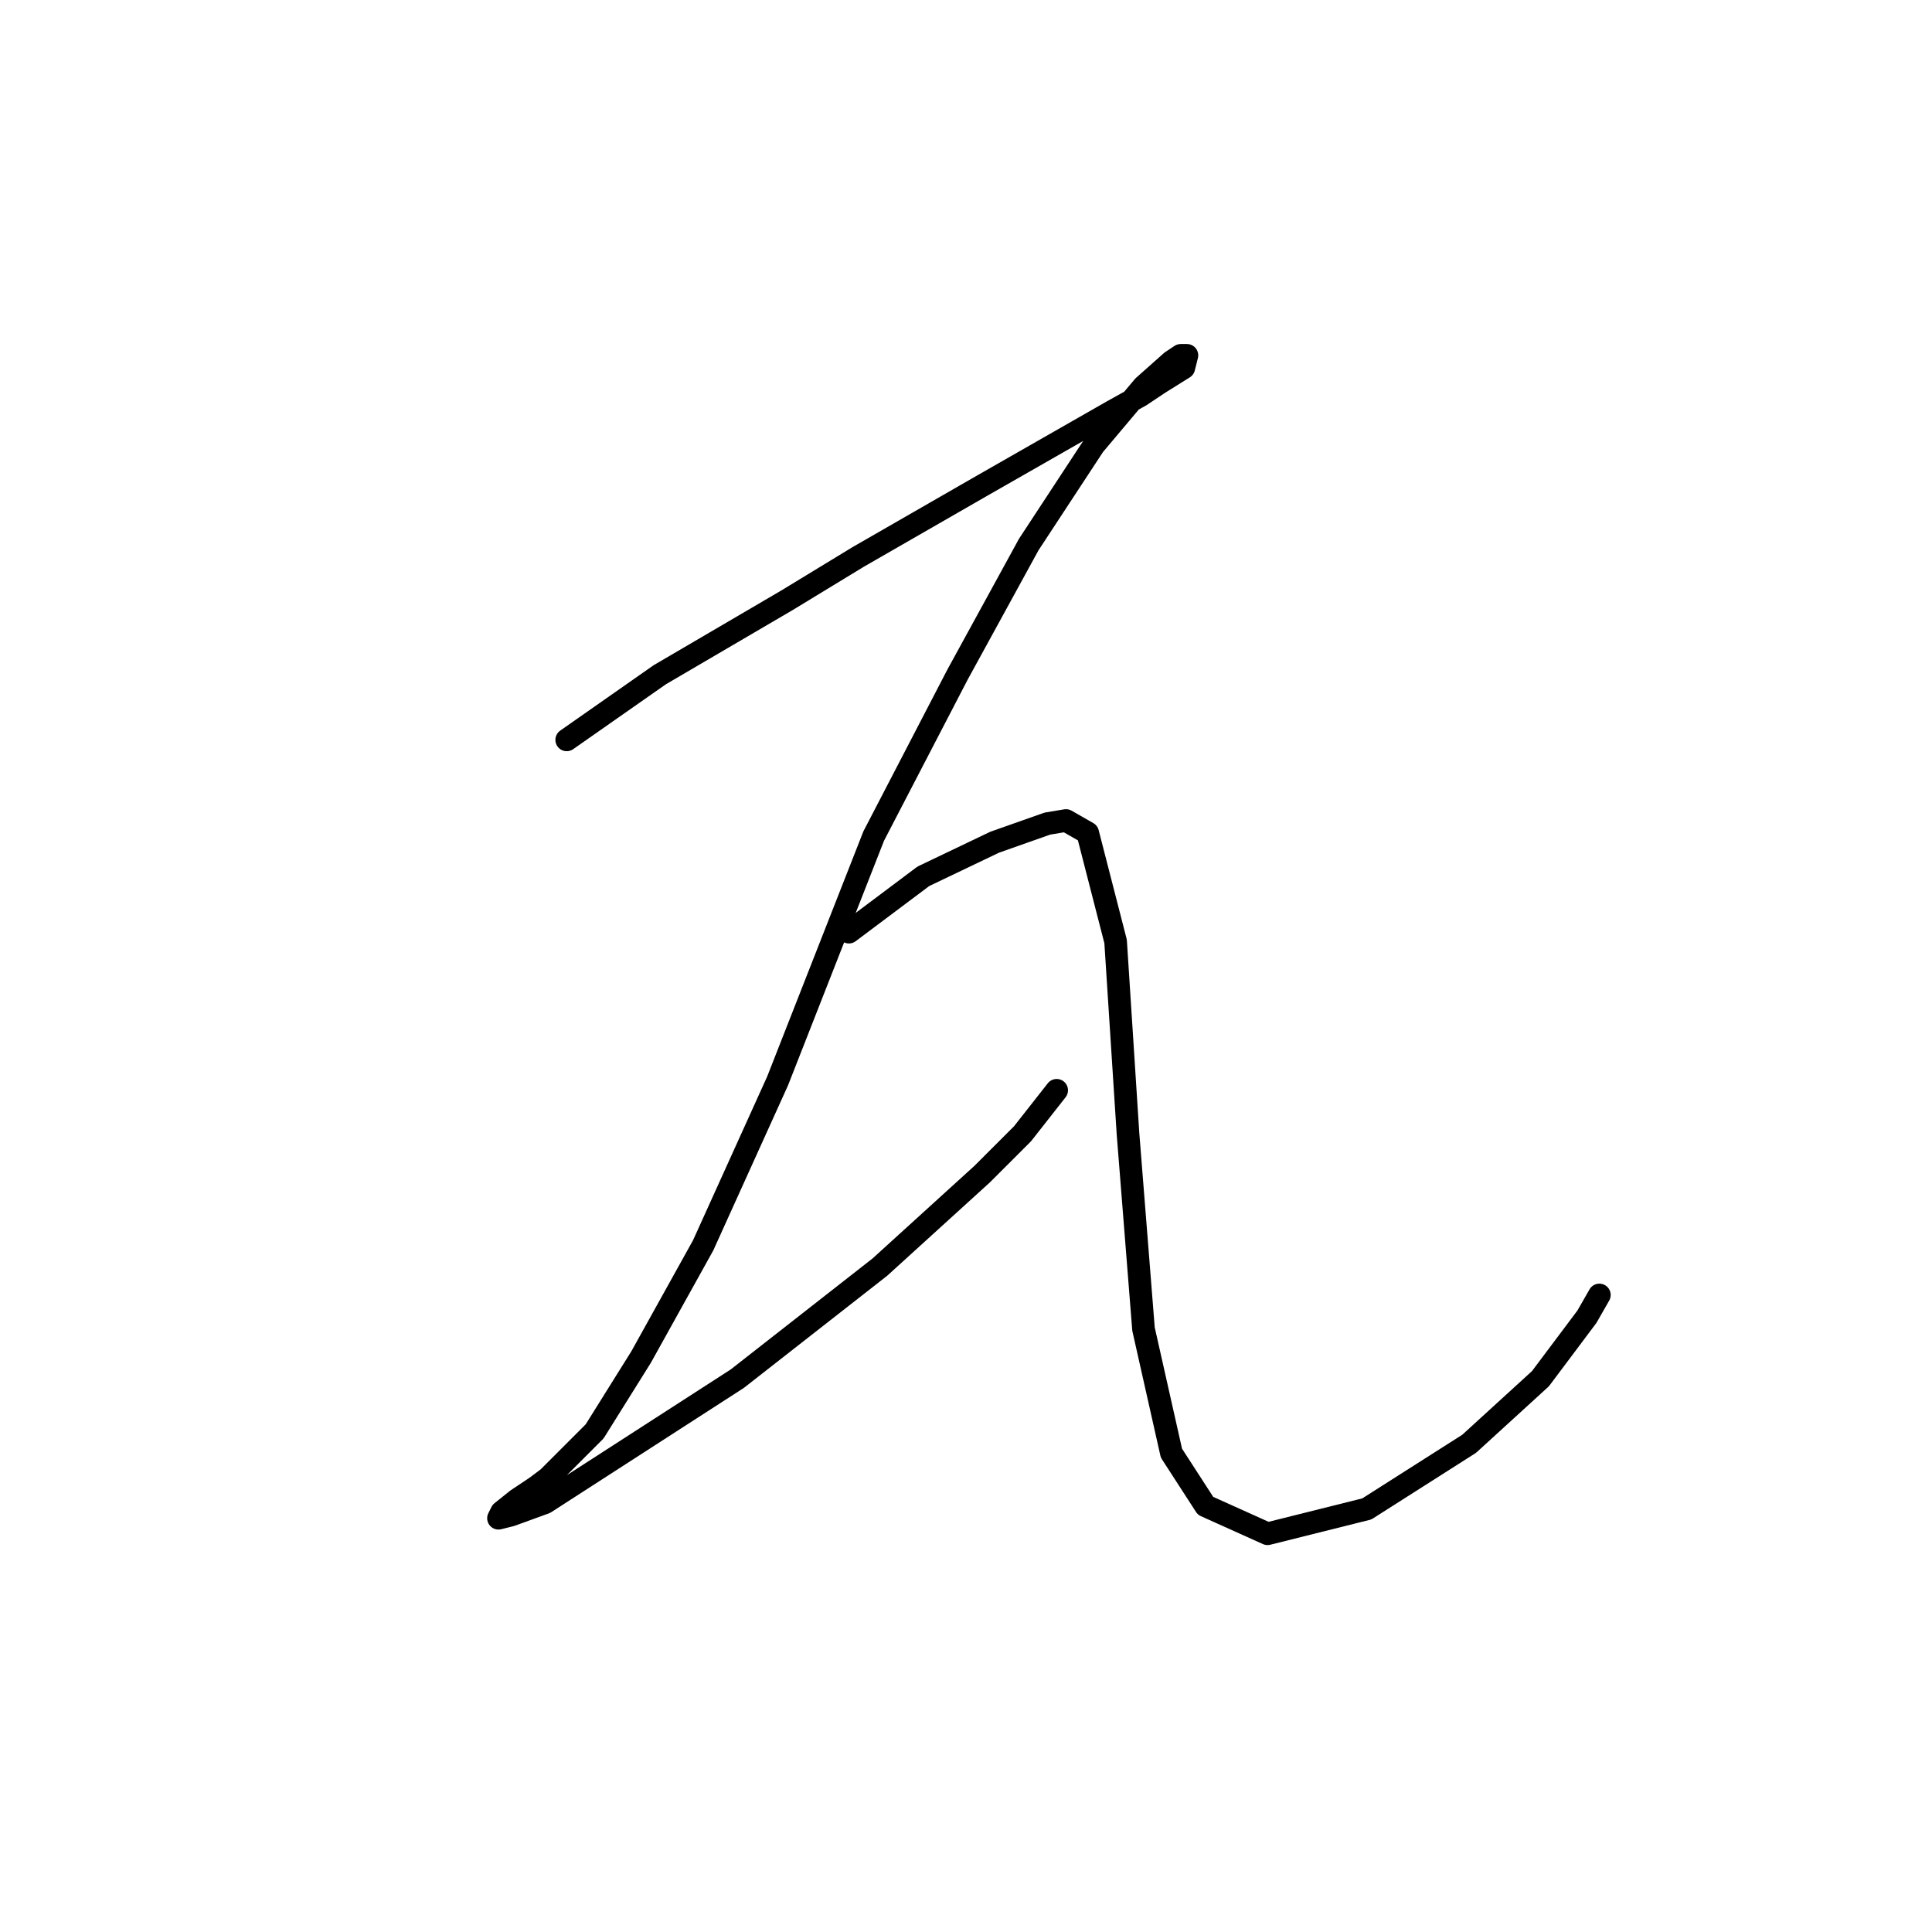 <?xml version="1.0" standalone="no"?>
    <svg width="256" height="256" xmlns="http://www.w3.org/2000/svg" version="1.1">
    <polyline stroke="black" stroke-width="3" stroke-linecap="round" fill="transparent" stroke-linejoin="round" points="75.092 98.038 87.419 89.409 104.266 79.547 113.717 73.794 130.154 64.343 147.412 54.482 151.11 52.427 153.575 50.783 156.862 48.729 157.273 47.085 156.452 47.085 155.219 47.907 151.521 51.194 144.946 59.002 136.317 72.151 126.866 89.409 115.772 110.776 103.034 143.237 93.172 165.015 84.954 179.808 78.79 189.67 72.627 195.833 70.983 197.066 68.518 198.71 66.463 200.353 66.052 201.175 67.696 200.764 72.216 199.121 97.692 182.684 116.594 167.892 130.154 155.564 135.495 150.223 140.015 144.47 140.015 144.47 " />
        <polyline stroke="black" stroke-width="3" stroke-linecap="round" fill="transparent" stroke-linejoin="round" points="112.485 123.514 122.346 116.117 131.797 111.598 138.783 109.132 141.248 108.721 144.124 110.365 147.823 124.747 149.466 150.223 151.521 176.11 155.219 192.546 159.739 199.531 167.957 203.23 181.106 199.942 194.666 191.313 204.117 182.684 210.28 174.466 211.924 171.59 211.924 171.59 " />
        </svg>
